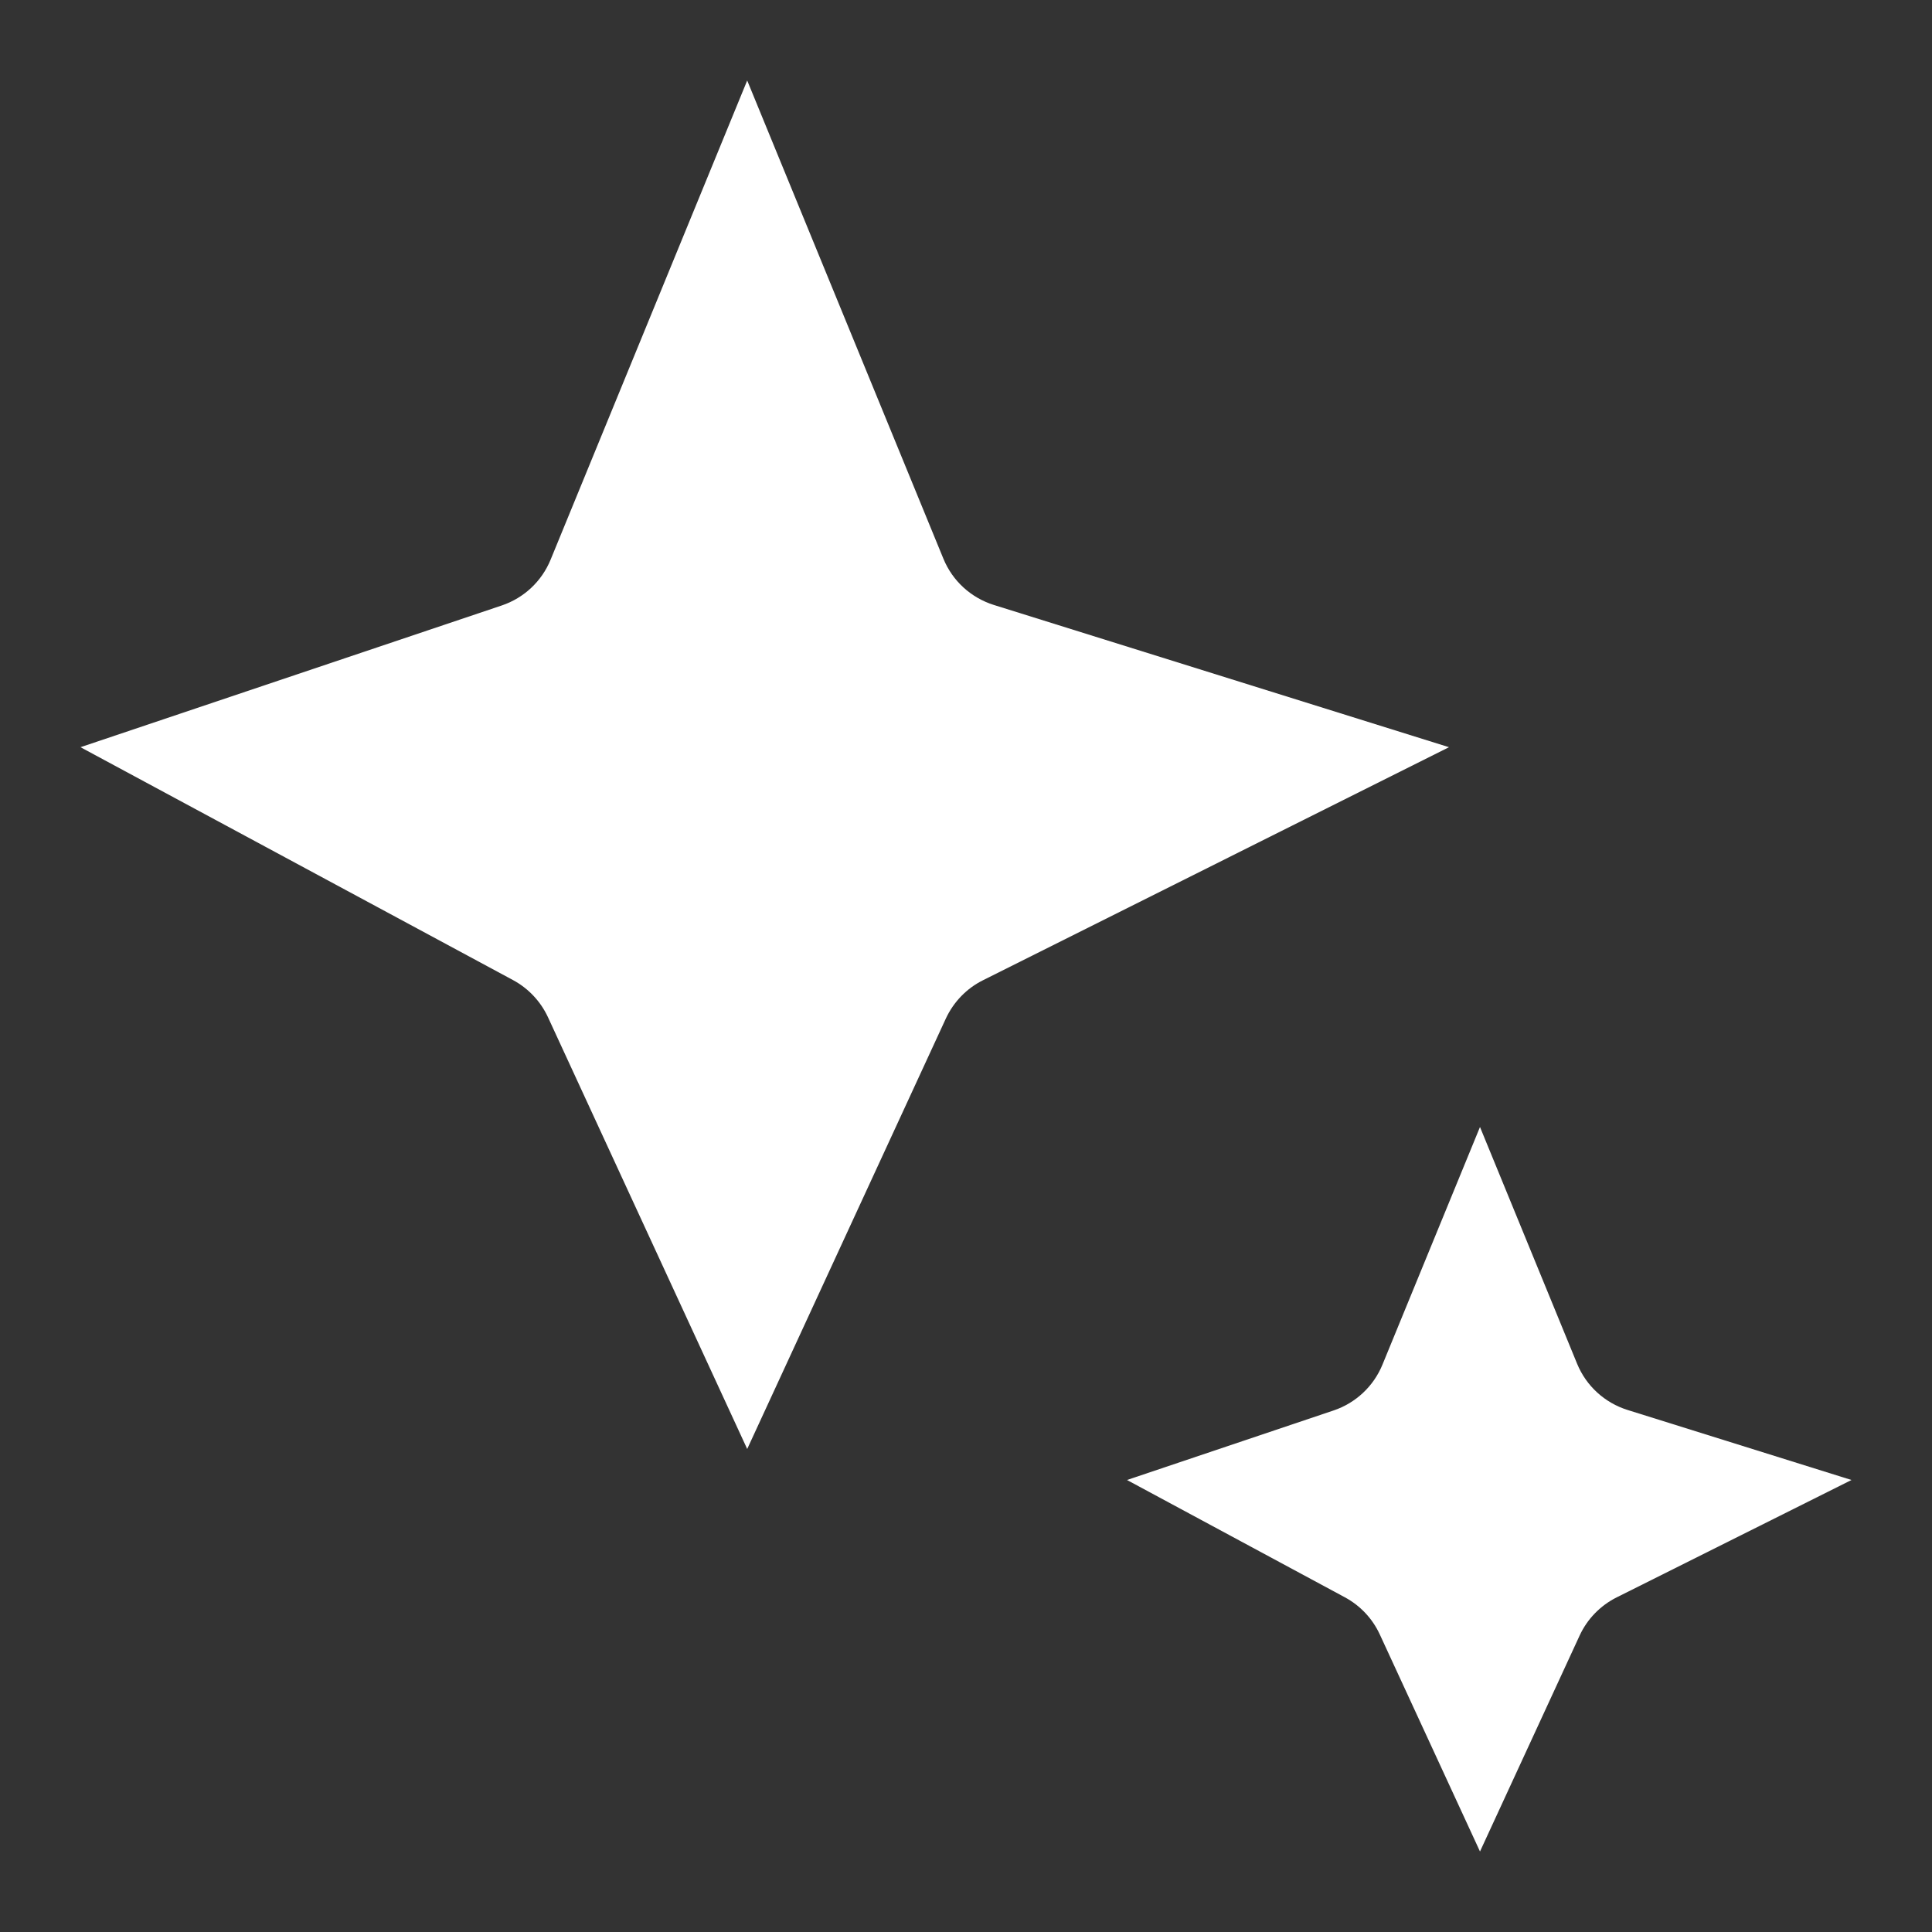 <svg width="24" height="24" viewBox="0 0 24 24" fill="none" xmlns="http://www.w3.org/2000/svg"><rect x="0" y="0" width="24" height="24" fill="#333333" stroke="none"/><path d="M6.84 6.952L9.282 1L11.719 6.94C11.832 7.216 12.062 7.426 12.346 7.515L18 9.282L12.211 12.177C12.008 12.278 11.846 12.446 11.75 12.652L9.282 18L6.807 12.636C6.716 12.44 6.564 12.278 6.373 12.175L1 9.282L6.234 7.521C6.509 7.428 6.73 7.221 6.84 6.952Z" fill="white"/><path d="M17.173 16.953L18.385 14L19.591 16.94C19.704 17.216 19.934 17.426 20.218 17.515L23 18.385L20.083 19.843C19.88 19.945 19.717 20.112 19.622 20.319L18.385 23L17.14 20.303C17.049 20.106 16.897 19.945 16.706 19.842L14 18.385L16.567 17.521C16.842 17.428 17.063 17.221 17.173 16.953Z" fill="white"/></svg>